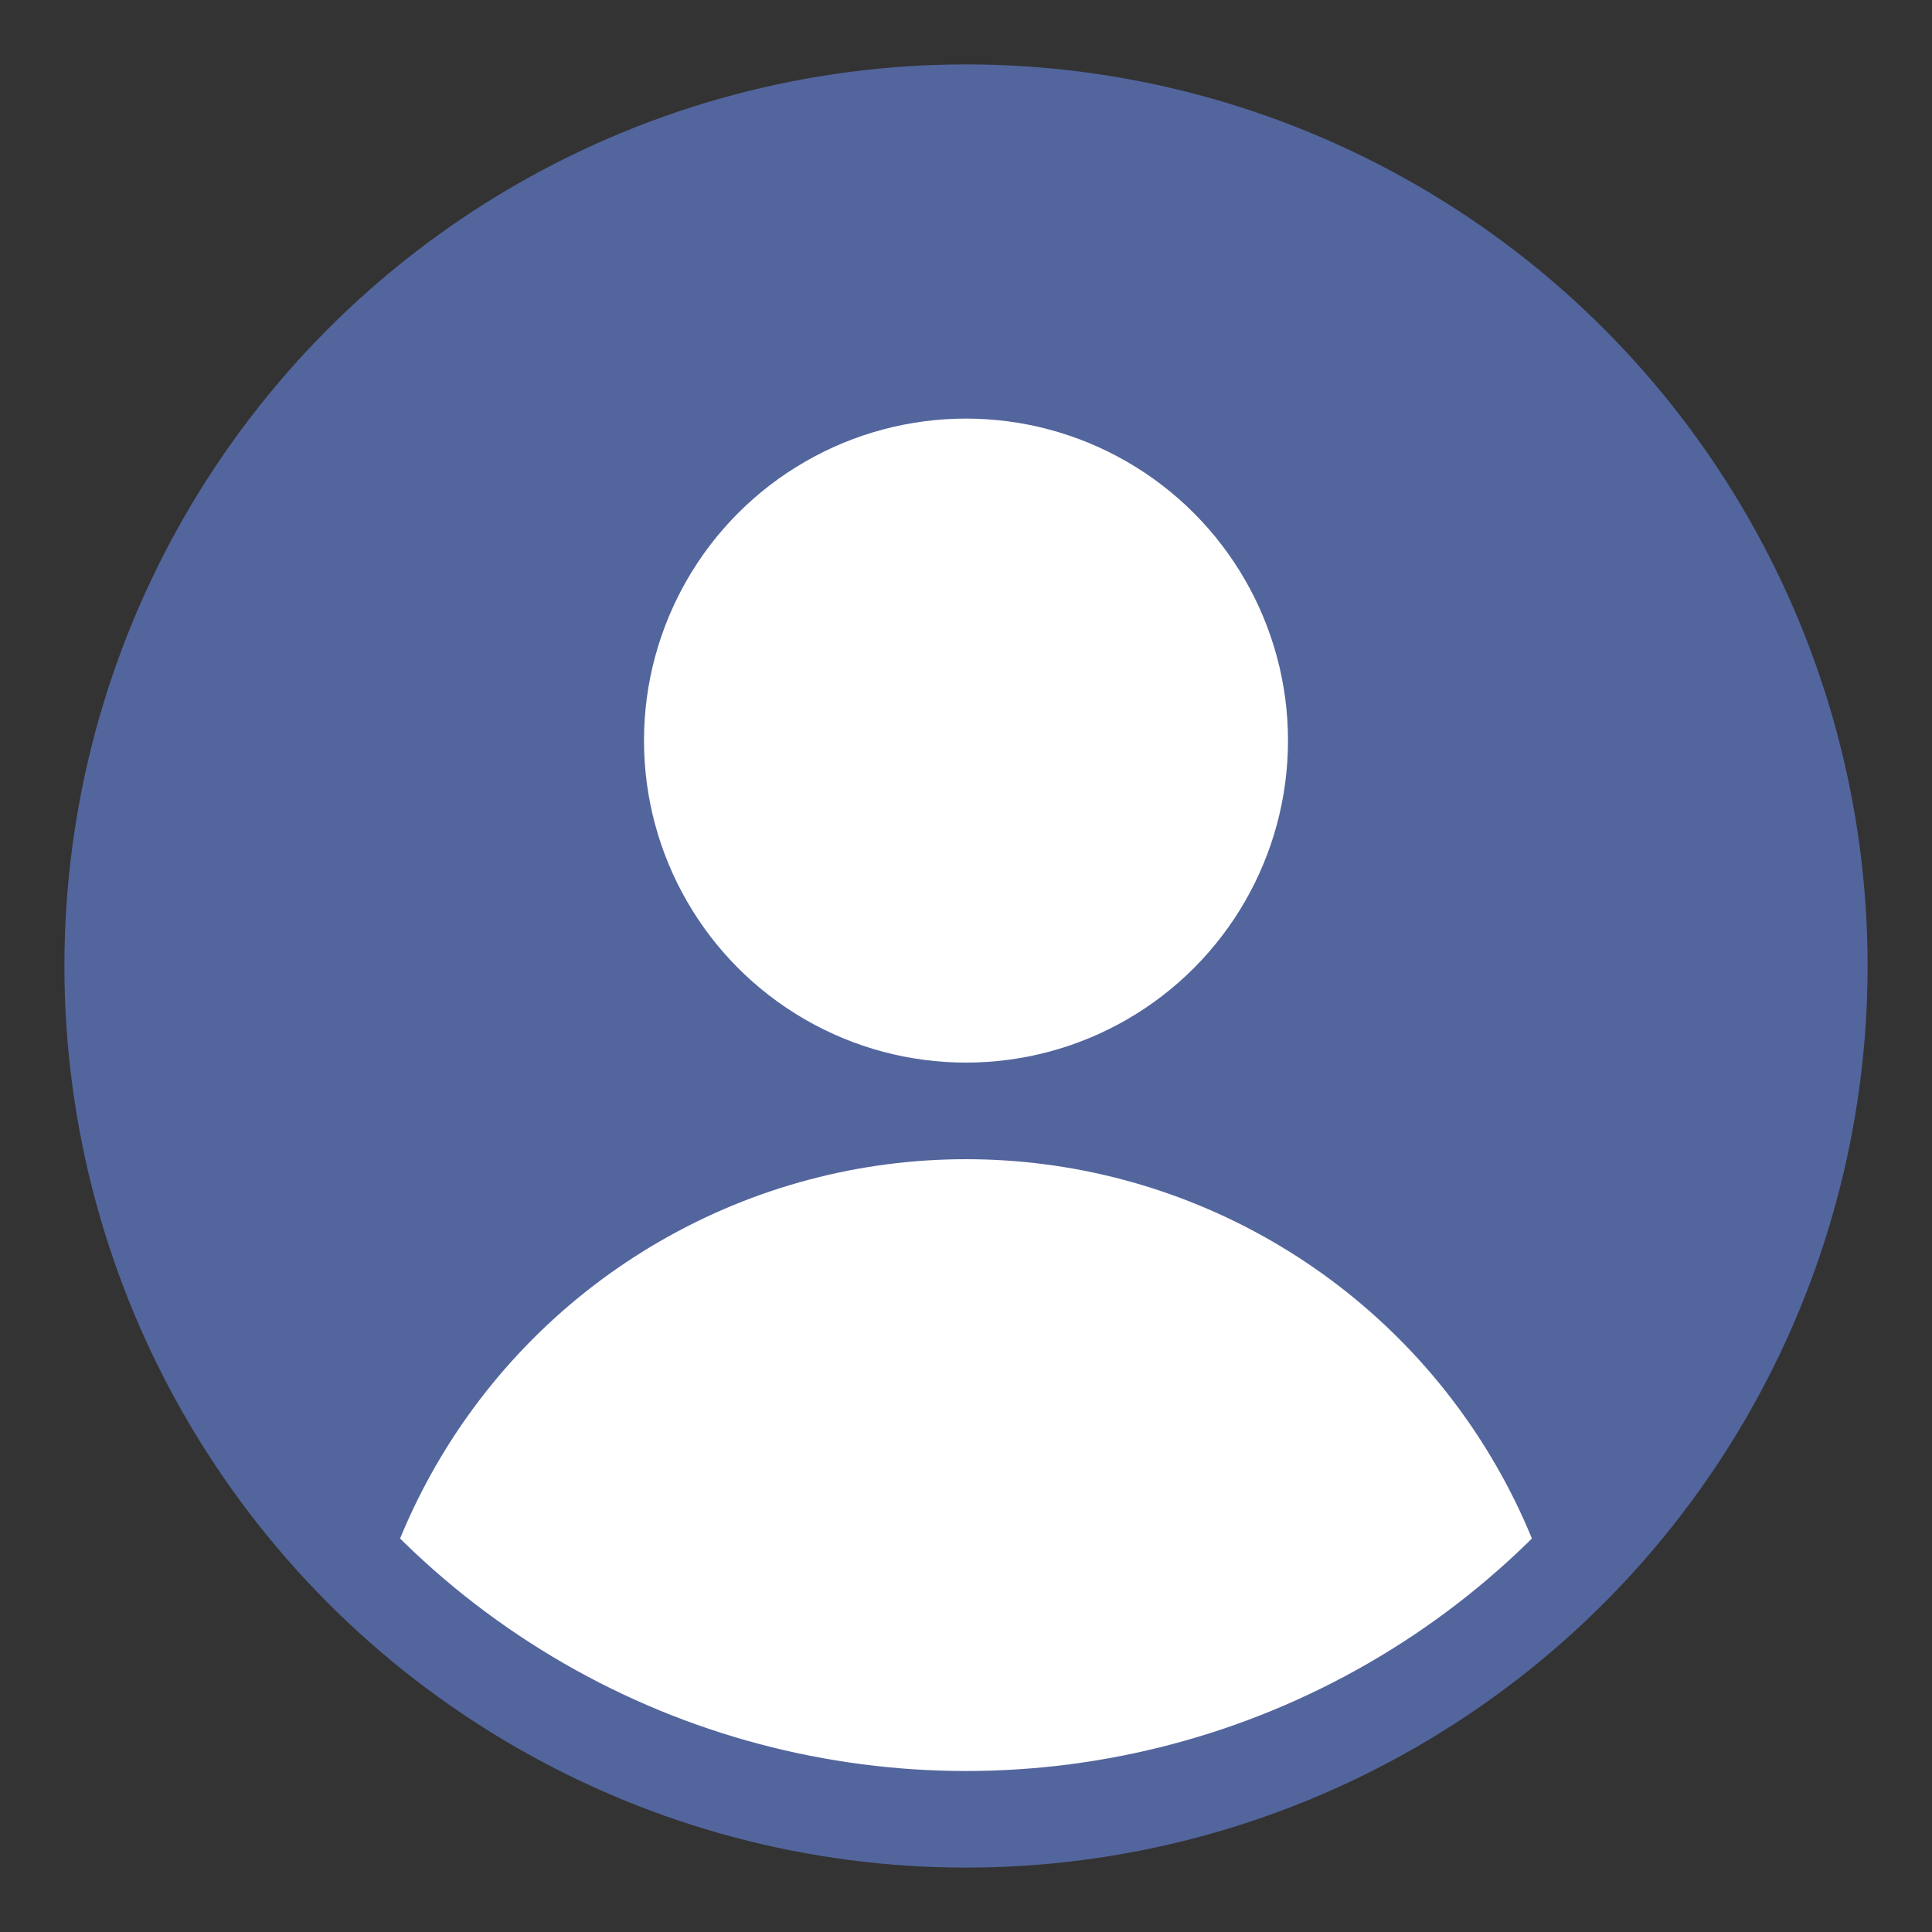 <!-- highstreet technologies GmbH colour scheme 
	Grey	#565656
	LBlue #36A9E1
	DBlue #246DA2
	Green #003F2C / #006C4B
	Yellw #C8D400
	Red 	#D81036
-->

<svg xmlns="http://www.w3.org/2000/svg" xmlns:xlink="http://www.w3.org/1999/xlink" viewBox="0 0 600 600">

  <rect x="0" y="0" width="600" height="600" fill="#333333" stroke="none"/>

  <defs>
    <clipPath id="circular-border">
      <circle cx="300" cy="300" r="250" />
    </clipPath>
  </defs>
  
  <circle fill="#53659d" cx="300" cy="300" r="280"/>
  <circle fill="#ffffff" cx="300" cy="230" r="100" />
  <circle fill="#ffffff" cx="300" cy="550" r="190" clip-path="url(#circular-border)" />
</svg>